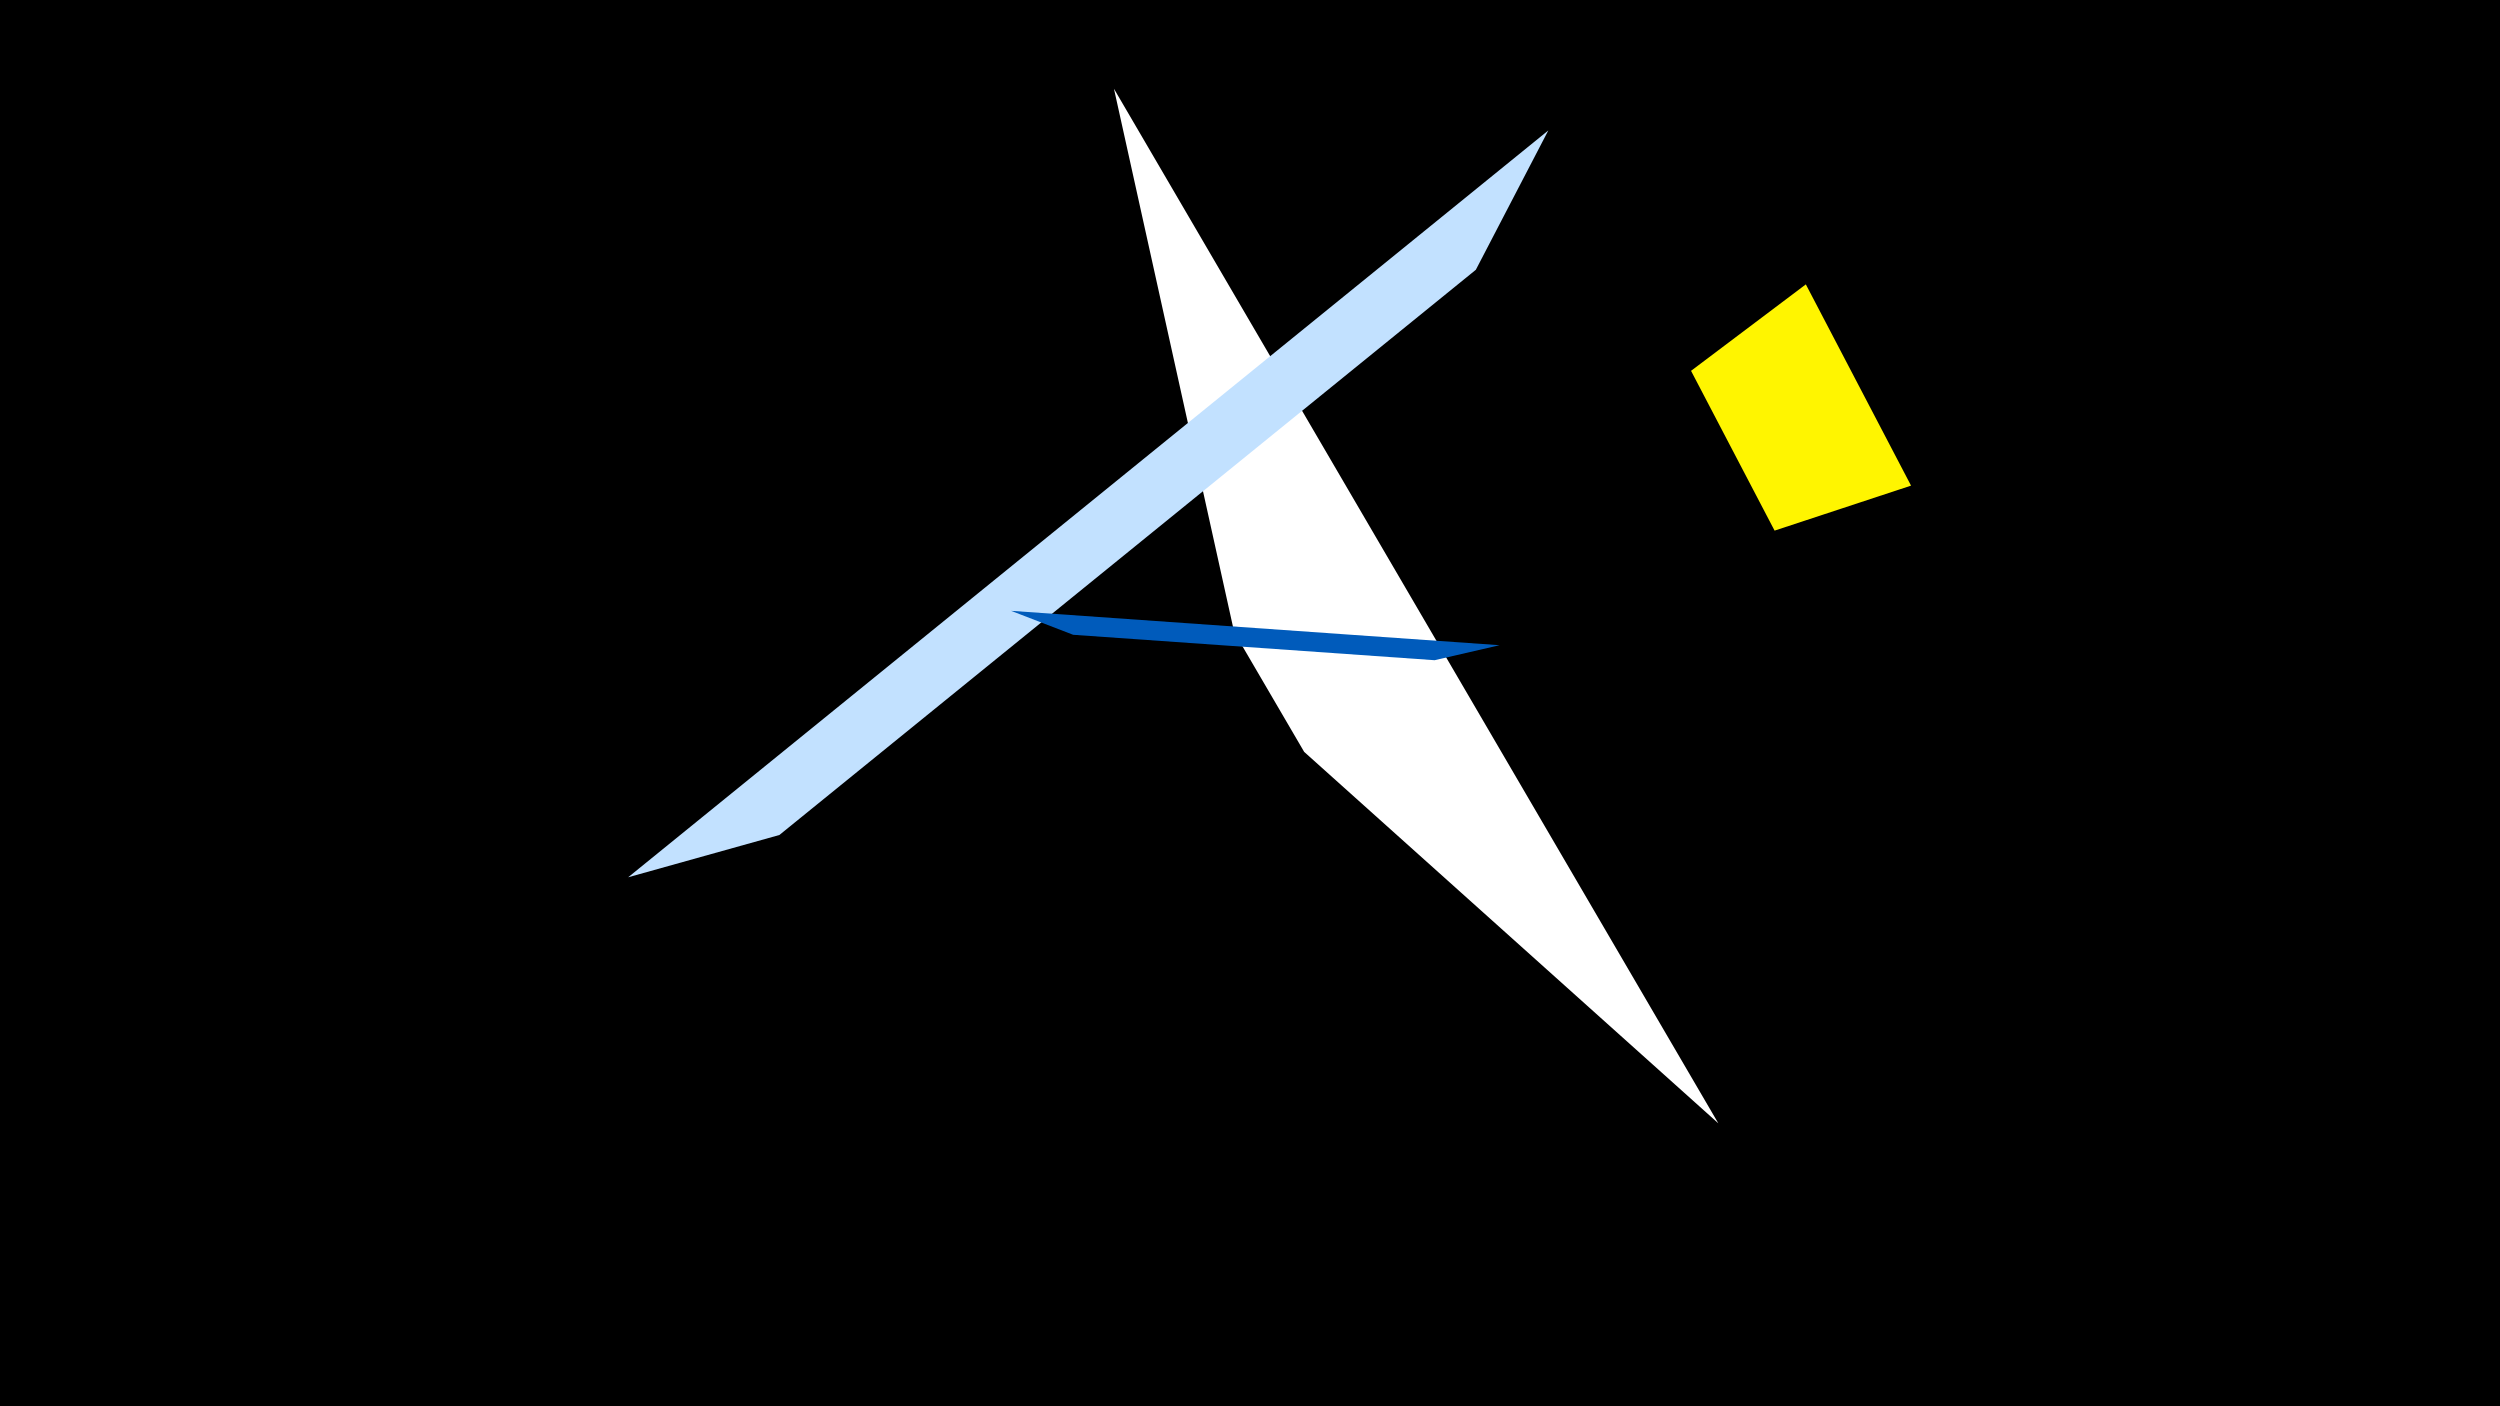 <svg width="1200" height="675" viewBox="-500 -500 1200 675" xmlns="http://www.w3.org/2000/svg"><title>19641</title><path d="M-500-500h1200v675h-1200z" fill="#000"/><path d="M417.3-266.9l-50.5-96.6-55.1 41.5 40.1 76.7z" fill="#fff500"/><path d="M34.7-457.4l290.1 496.6-198.8-178.3-33.6-57.5z" fill="#fff"/><path d="M243.2-437.4l-441.7 358.5 72.6-20.3 334.3-271.3z" fill="#c2e1ff"/><path d="M-14.7-206.8l234.5 16.5-31.2 7.2-173.5-12.2z" fill="#005bbb"/></svg>